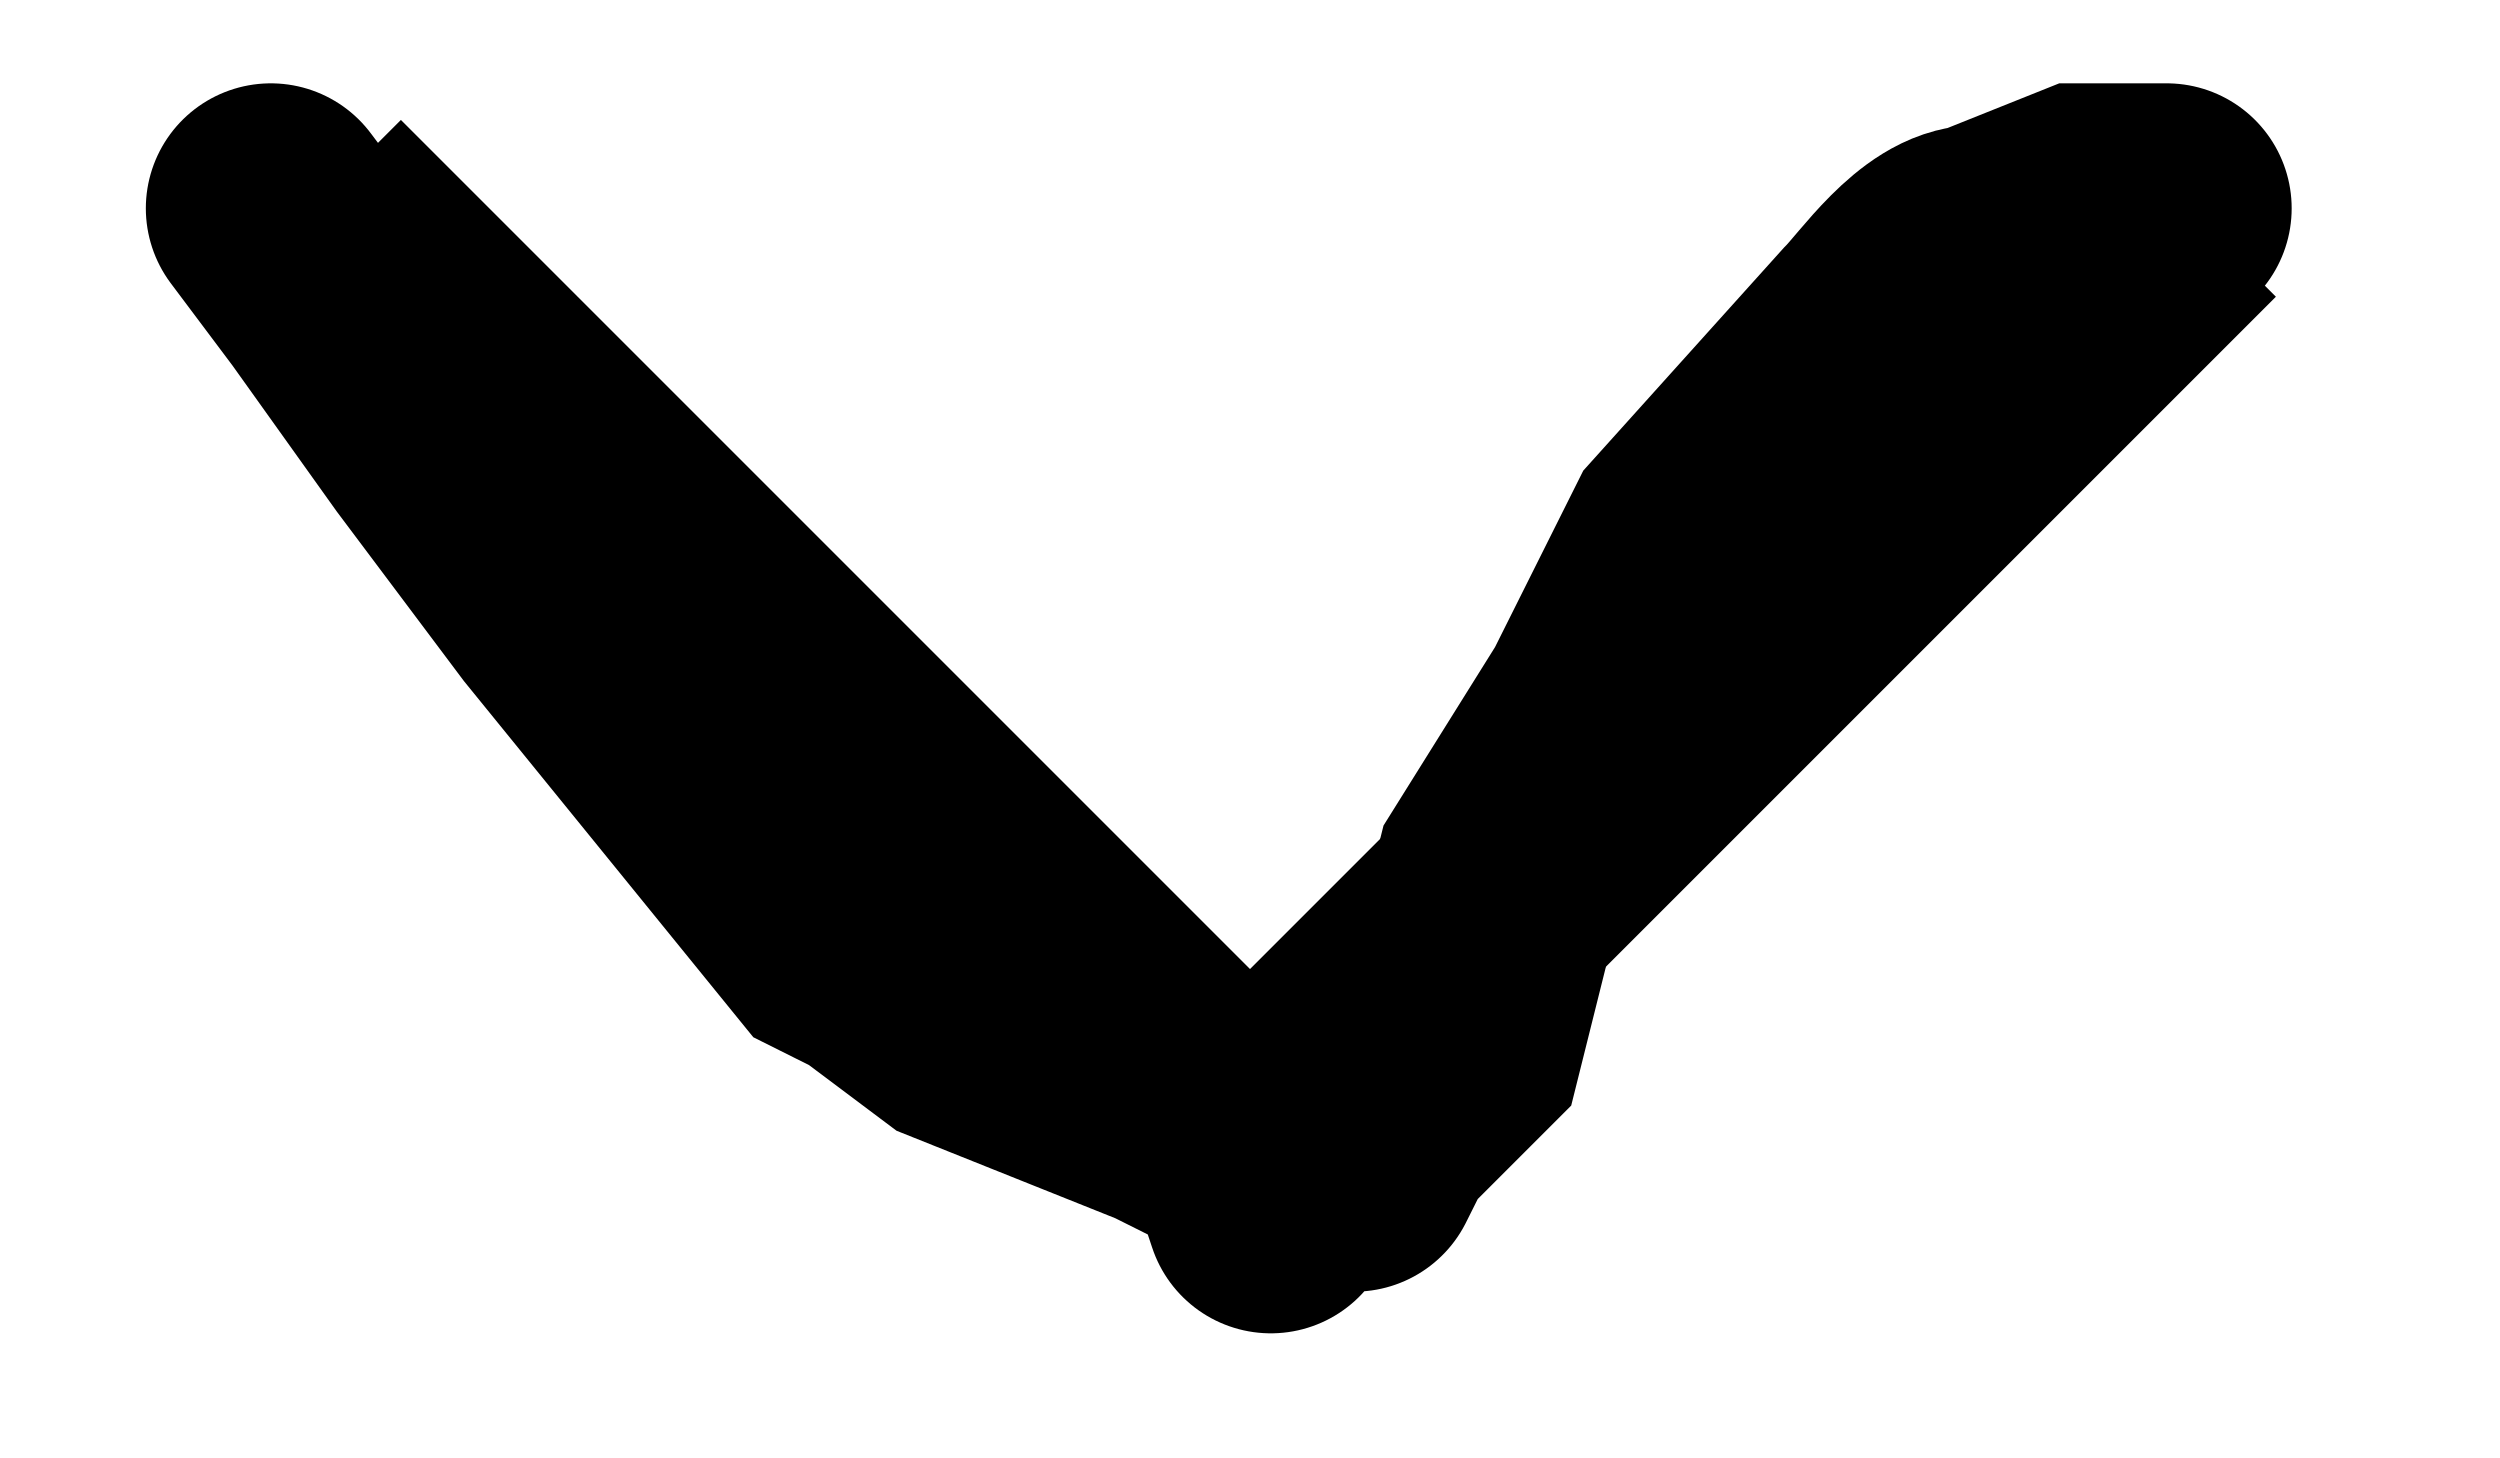<svg width="12" height="7" fill="none" xmlns="http://www.w3.org/2000/svg"><path d="M1.5 1 6 5.5 10.5 1" stroke="currentColor" stroke-width="1.2"/><path d="m1.3 1 .3.4.5.7.6.8L4 4.5l.2.1.4.3 1 .4.4.2.1.3M10.4 1H10l-.5.2c-.2 0-.4.3-.5.4l-.9 1-.4.8-.5.8L7 5l-.4.4-.1.2" stroke="currentColor" stroke-width="1.2" stroke-linecap="round"/></svg>